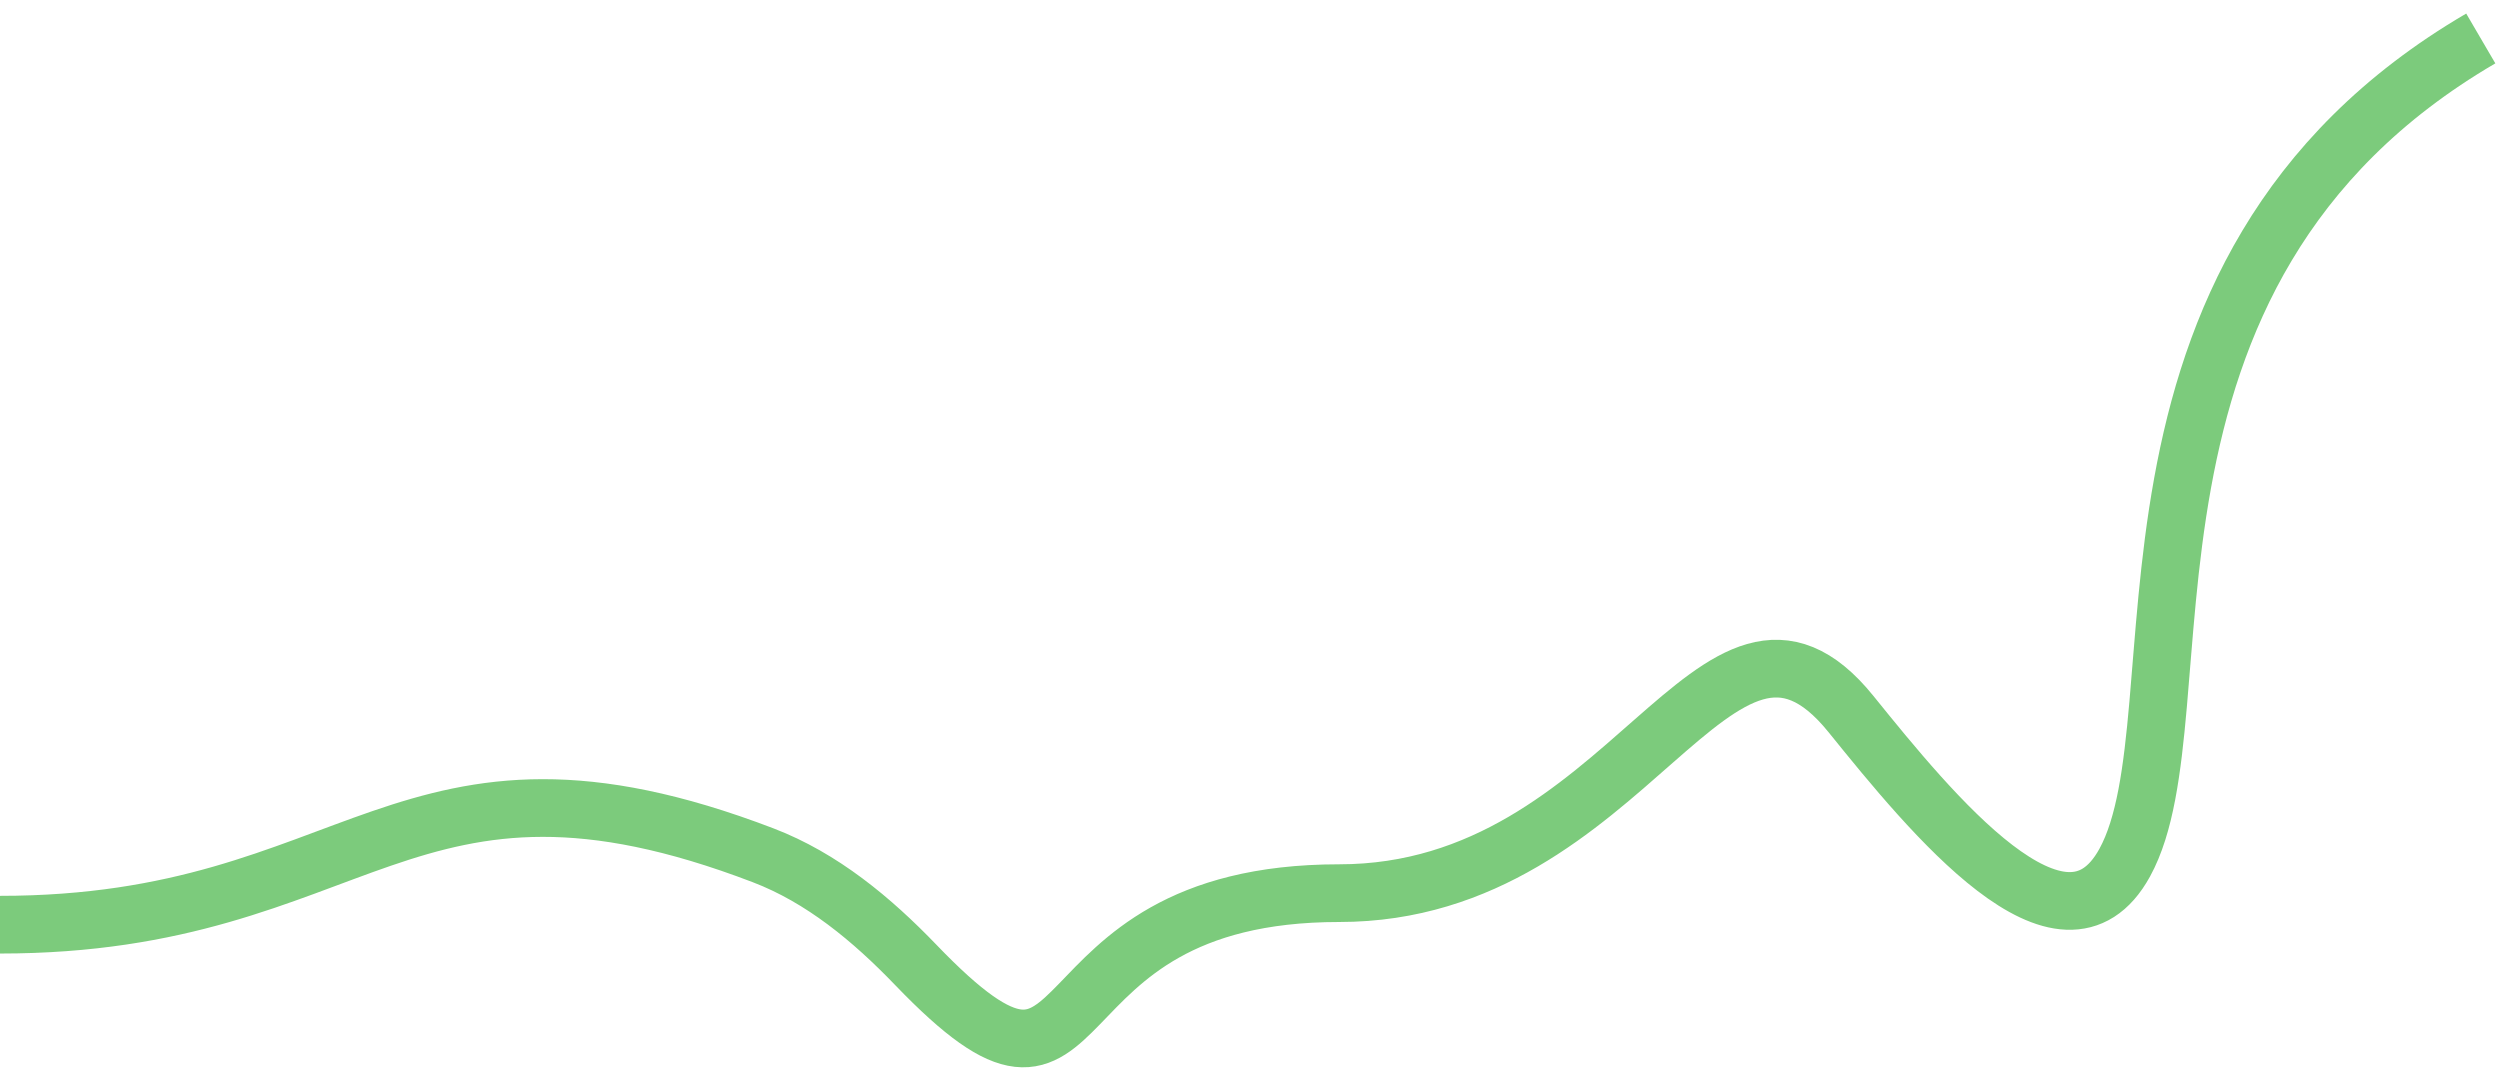 <svg width="130" height="56" viewBox="0 0 130 56" fill="none" xmlns="http://www.w3.org/2000/svg">
<path d="M0 48.084C18.779 48.084 20.945 37.315 39.675 44.472C42.752 45.647 45.342 47.806 47.625 50.18C57.624 60.582 52.962 46.444 69.641 46.444C84.775 46.444 89.249 28.463 96.25 37.13C100.441 42.319 107.278 50.706 110.486 44.857C114.706 37.164 108.116 14.21 129 2" stroke="#5CBE5B" stroke-opacity="0.8" stroke-width="3"/>
</svg>
